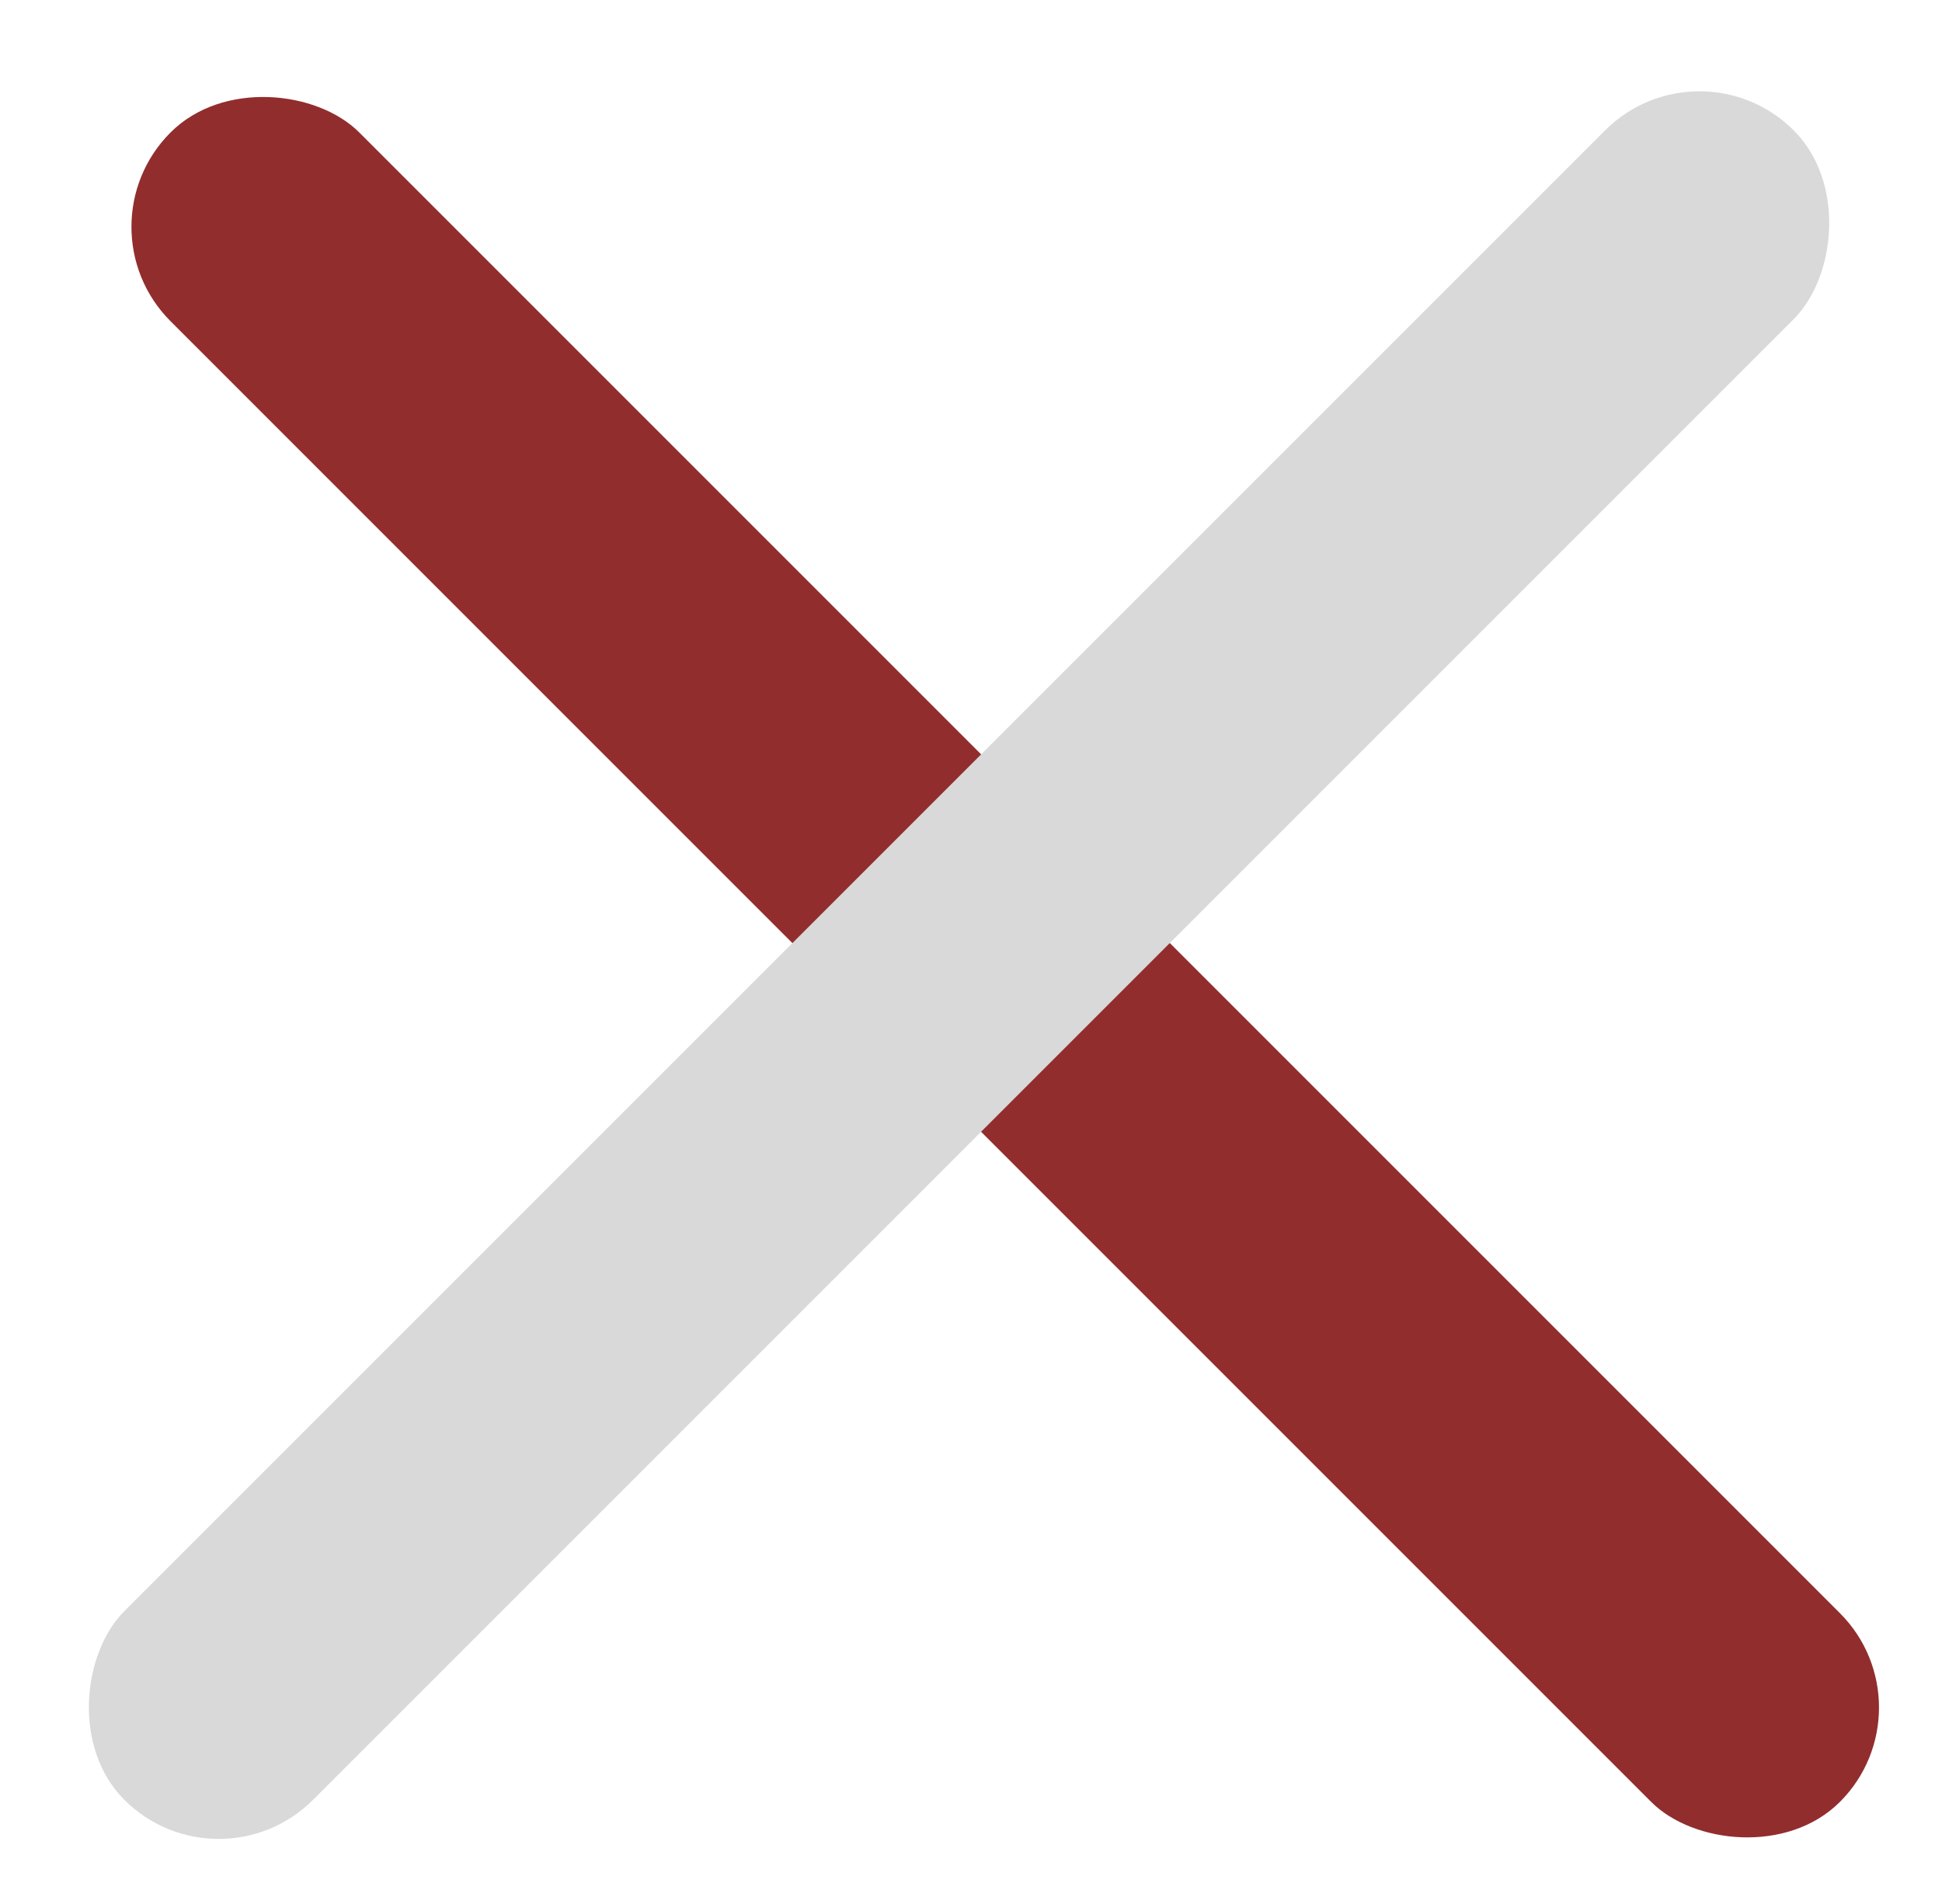 <svg width="51" height="50" viewBox="0 0 51 50" fill="none" xmlns="http://www.w3.org/2000/svg">
<rect x="2" y="5.957" width="7.01" height="62" rx="3.505" transform="rotate(-45 2 5.957)" fill="#922D2D"/>
<rect x="44.629" y="0.947" width="7.007" height="62" rx="3.503" transform="rotate(45 44.629 0.947)" fill="#D9D9D9"/>
</svg>
